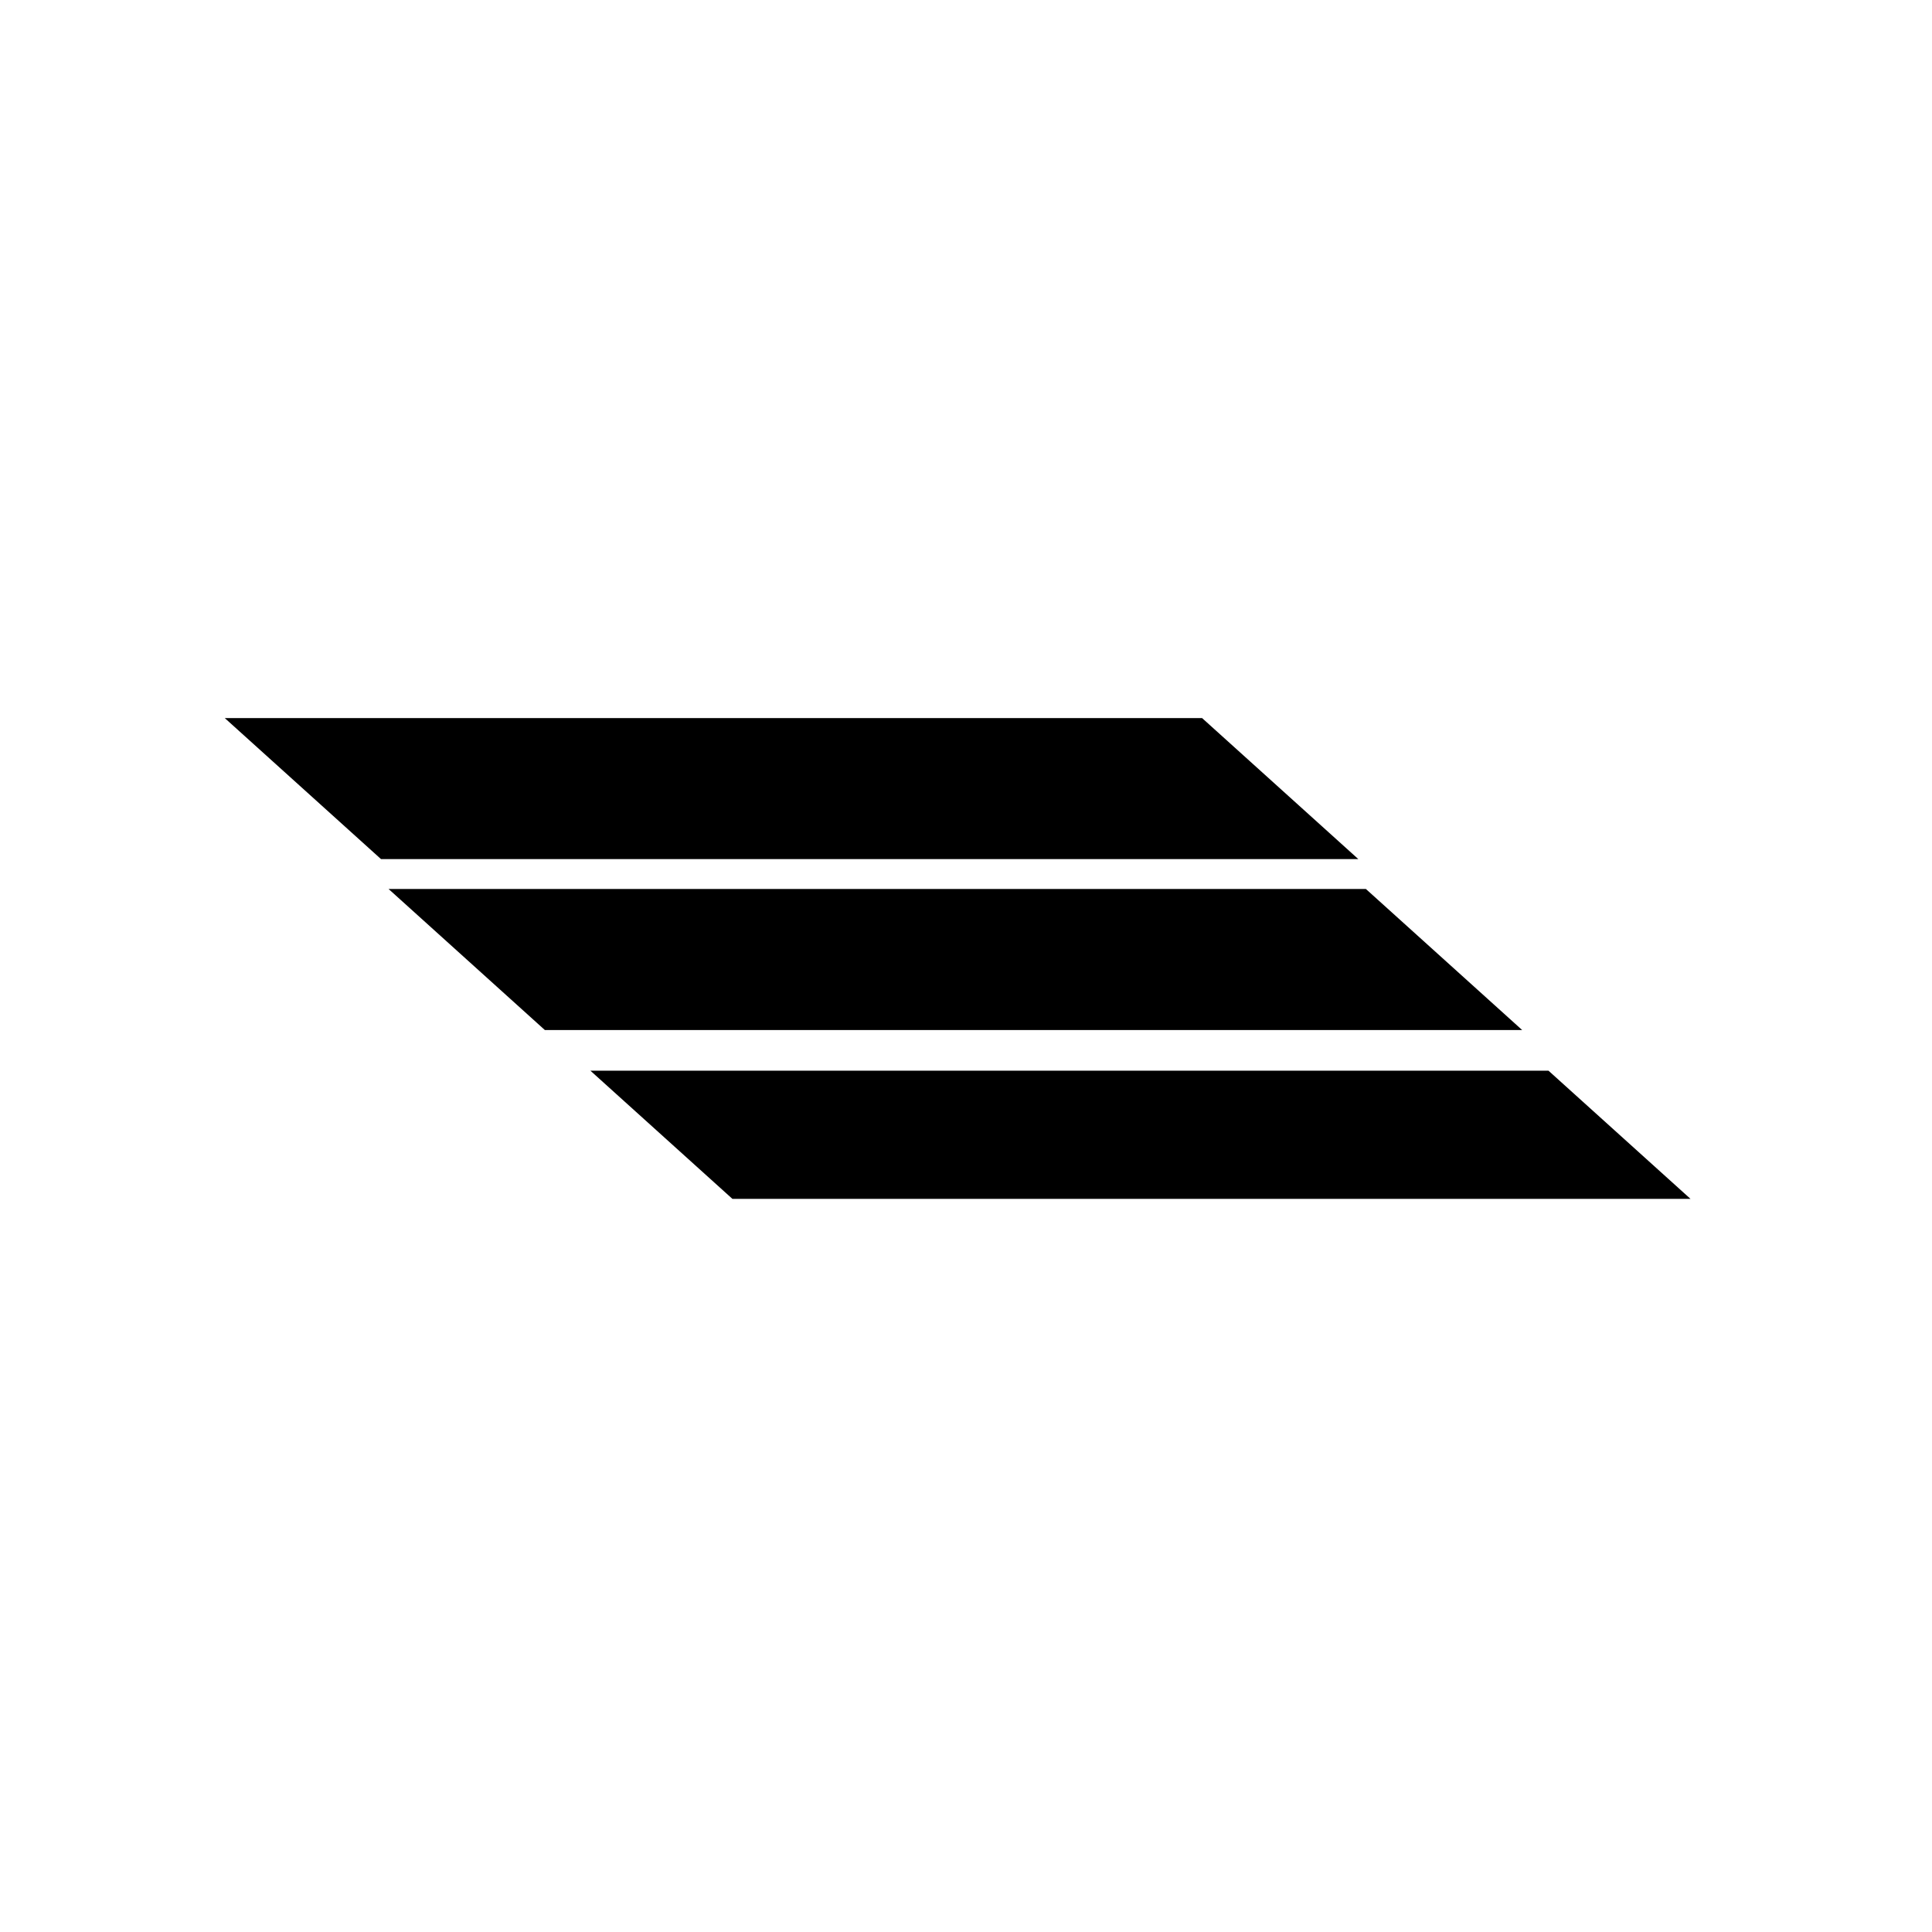 <?xml version="1.0" encoding="iso-8859-1"?>
<!-- Generator: Adobe Illustrator 28.3.0, SVG Export Plug-In . SVG Version: 6.00 Build 0)  -->
<svg version="1.2" baseProfile="tiny" xmlns="http://www.w3.org/2000/svg" xmlns:xlink="http://www.w3.org/1999/xlink" x="0px"
	 y="0px" viewBox="0 0 600 600" overflow="visible" xml:space="preserve">
<g id="bg" display="none">
</g>
<g id="scans" display="none">
</g>
<g id="icons">
	<g>
		<path stroke="#000000" stroke-width="4" stroke-miterlimit="8" d="M125.869,278.075c14.701,13.269,29.402,26.537,44.103,39.806
			c99.181,0,198.363,0,297.544,0c-14.701-13.269-29.402-26.537-44.103-39.806C324.232,278.075,225.05,278.075,125.869,278.075z"/>
		<path stroke="#000000" stroke-width="4" stroke-miterlimit="8" d="M75,225c14.701,13.269,29.402,26.537,44.103,39.806
			c99.181,0,198.363,0,297.544,0c-14.701-13.269-29.402-26.537-44.103-39.806C273.363,225,174.181,225,75,225z"/>
		<path d="M183.353,332.512c14.701,13.269,29.402,26.537,44.103,39.806c99.181,0,198.363,0,297.544,0
			c-14.701-13.269-29.402-26.537-44.103-39.806C381.716,332.512,282.535,332.512,183.353,332.512z"/>
	</g>
</g>
<g id="text">
</g>
<g id="guides">
</g>
<g id="scratch" display="none">
</g>
</svg>
